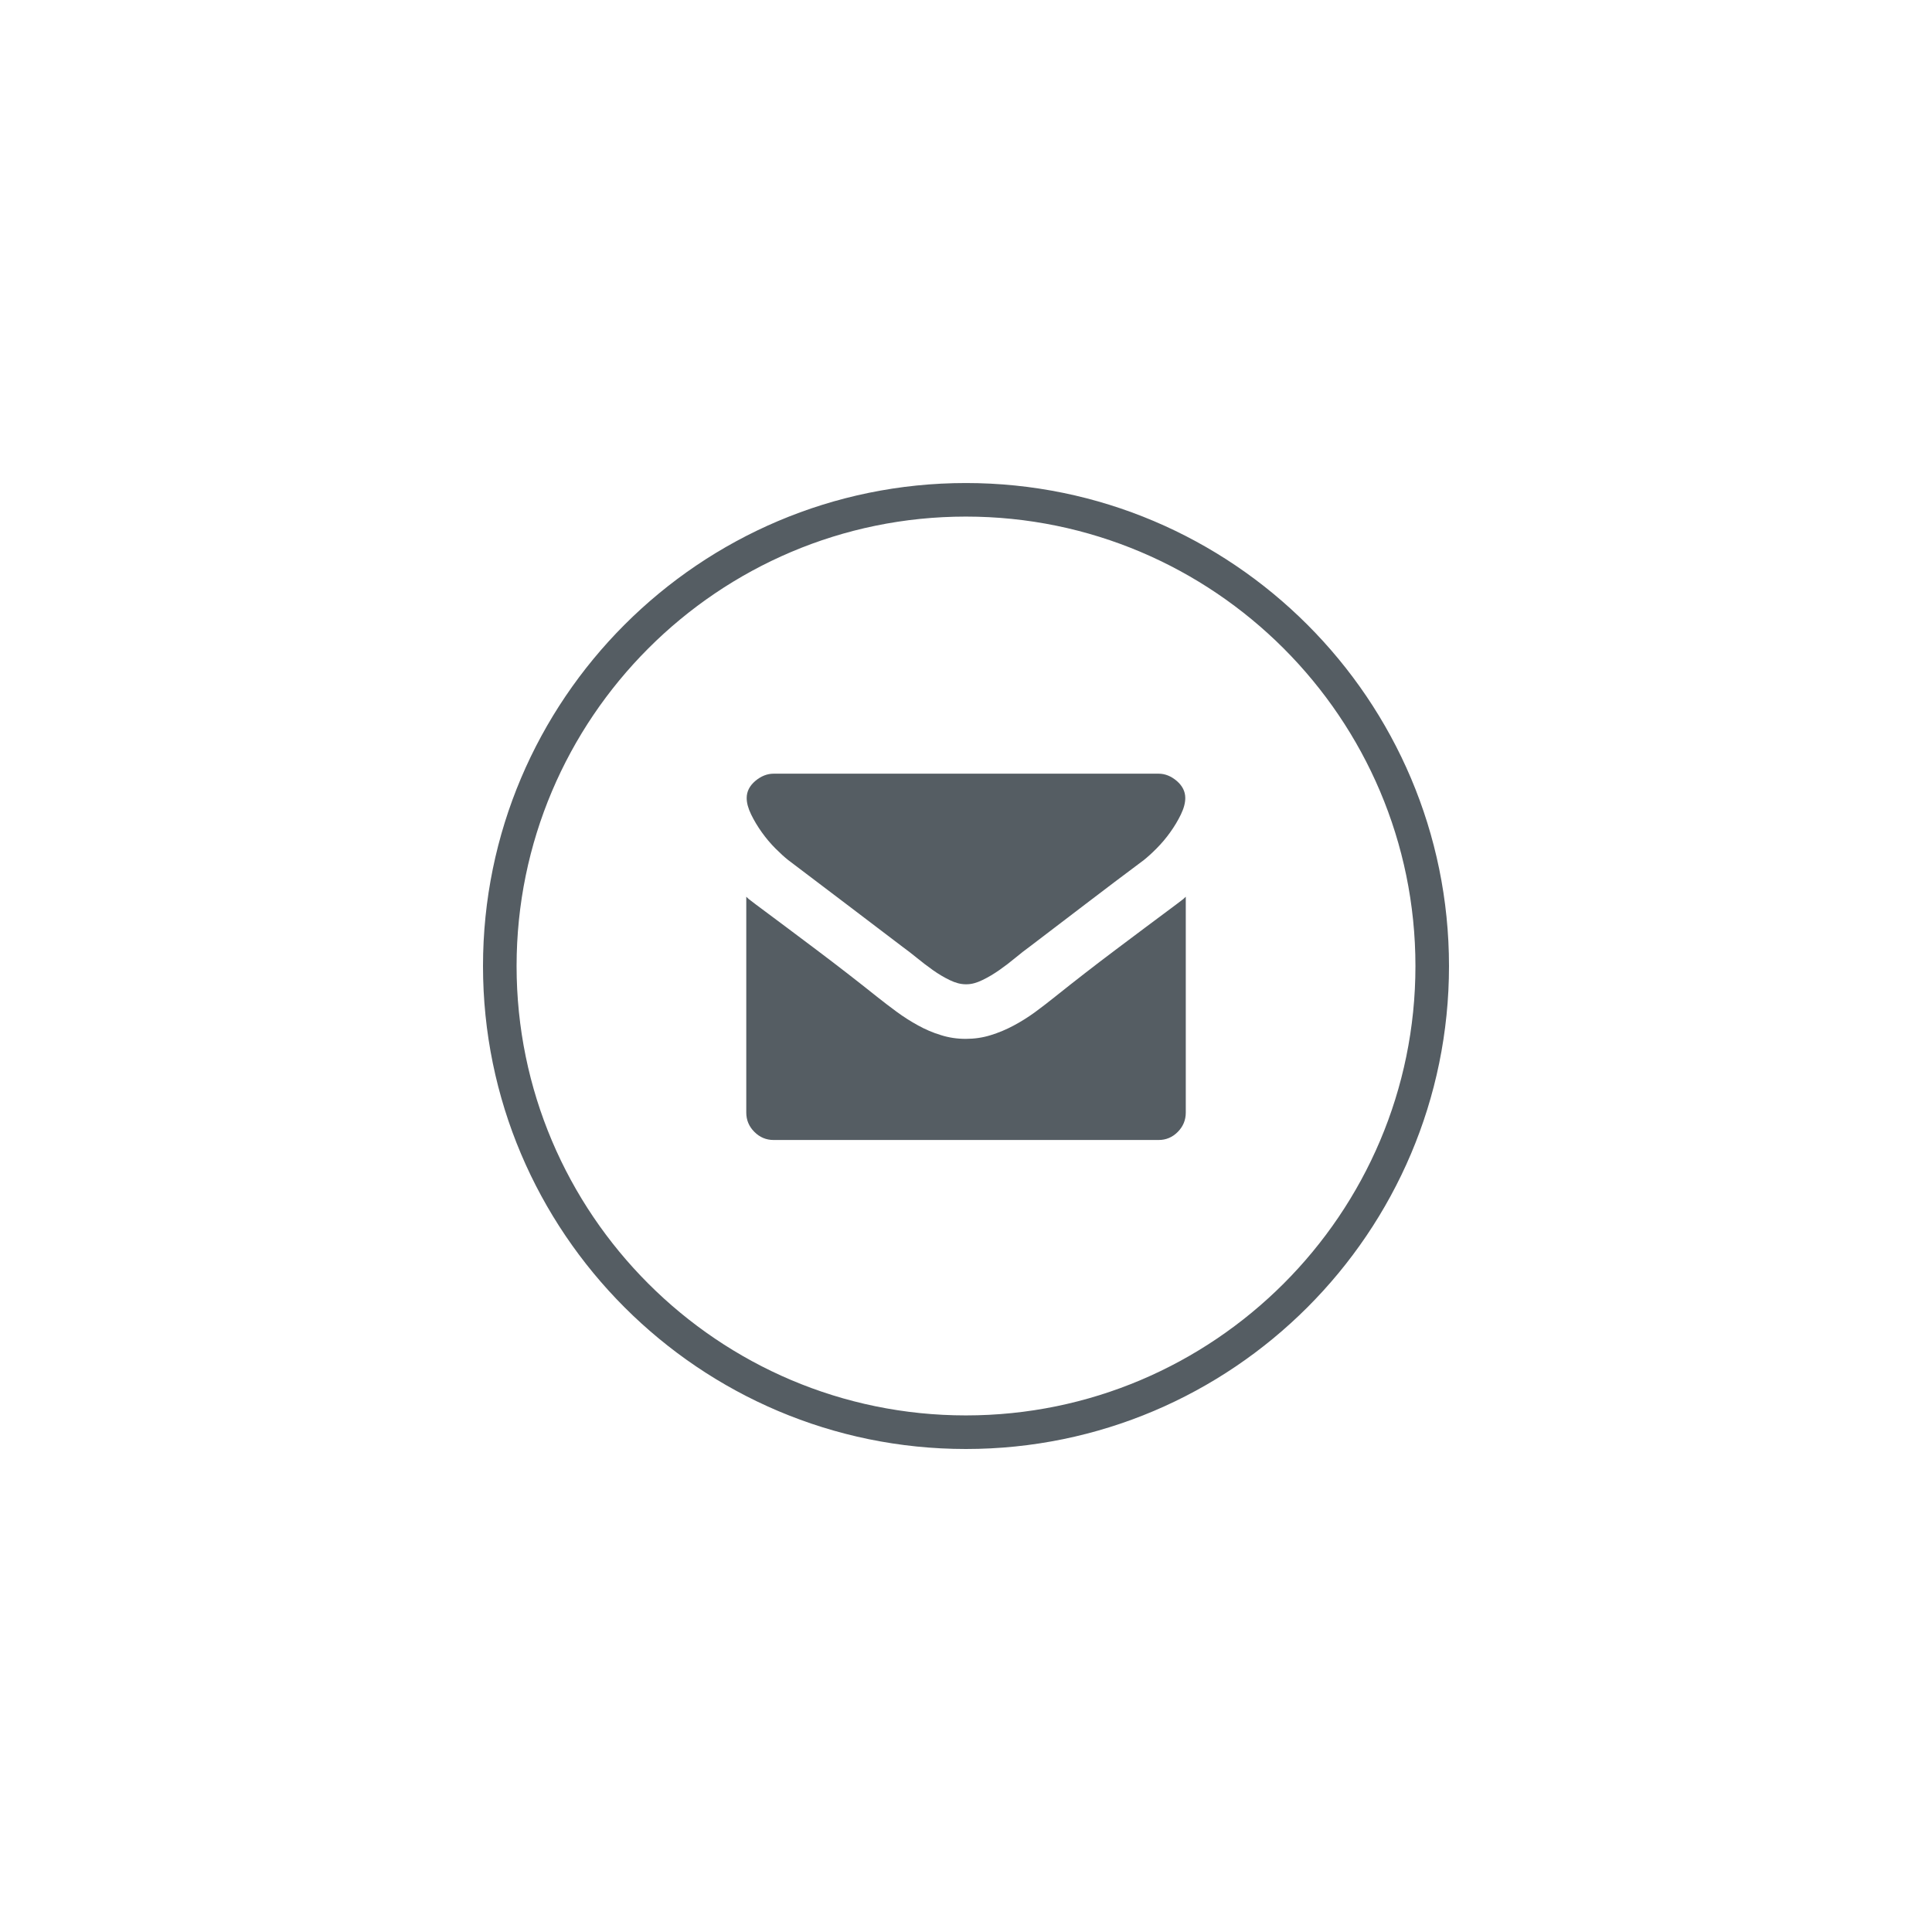 <?xml version="1.0" encoding="utf-8"?>
<!-- Generator: Adobe Illustrator 15.0.0, SVG Export Plug-In . SVG Version: 6.00 Build 0)  -->
<!DOCTYPE svg PUBLIC "-//W3C//DTD SVG 1.1//EN" "http://www.w3.org/Graphics/SVG/1.1/DTD/svg11.dtd">
<svg version="1.1" id="Layer_1" xmlns="http://www.w3.org/2000/svg" xmlns:xlink="http://www.w3.org/1999/xlink" x="0px" y="0px"
	 width="70px" height="70px" viewBox="0 0 70 70" enable-background="new 0 0 70 70" xml:space="preserve">
<g>
	<path fill="#555D63" d="M34.996,17.501c-9.647,0-17.496,7.85-17.496,17.502c0,9.647,7.849,17.497,17.496,17.497
		c9.652,0,17.504-7.85,17.504-17.497C52.5,25.351,44.648,17.501,34.996,17.501 M34.996,51.283c-8.976,0-16.279-7.304-16.279-16.28
		c0-8.98,7.303-16.286,16.279-16.286c8.981,0,16.288,7.306,16.288,16.286C51.284,43.979,43.977,51.283,34.996,51.283"/>
	<path fill="#555D63" d="M34.987,37.64c0.316,0,0.618-0.043,0.907-0.134c0.288-0.088,0.565-0.205,0.829-0.346
		c0.266-0.141,0.522-0.303,0.77-0.482c0.248-0.182,0.489-0.368,0.727-0.559c0.72-0.575,1.445-1.139,2.176-1.688
		c0.731-0.551,1.47-1.102,2.212-1.655c0.058-0.046,0.117-0.09,0.178-0.135c0.061-0.042,0.119-0.093,0.177-0.151v7.821
		c0,0.27-0.096,0.504-0.289,0.699c-0.194,0.196-0.425,0.294-0.696,0.294H28.031c-0.271,0-0.504-0.098-0.699-0.294
		c-0.196-0.195-0.293-0.43-0.293-0.699v-7.821c0.057,0.059,0.116,0.109,0.177,0.151c0.06,0.045,0.119,0.089,0.177,0.135
		c0.744,0.554,1.481,1.104,2.212,1.655c0.731,0.55,1.457,1.113,2.177,1.688c0.225,0.179,0.461,0.359,0.708,0.541
		s0.504,0.345,0.77,0.491c0.264,0.146,0.542,0.267,0.834,0.354C34.383,37.597,34.681,37.64,34.987,37.64 M34.987,35.662
		c-0.179,0-0.372-0.051-0.579-0.152c-0.207-0.1-0.411-0.222-0.609-0.362c-0.199-0.142-0.393-0.289-0.583-0.445
		c-0.19-0.155-0.358-0.284-0.502-0.388c-0.697-0.531-1.386-1.055-2.069-1.572c-0.682-0.52-1.378-1.045-2.087-1.581
		c-0.132-0.104-0.286-0.244-0.462-0.42c-0.176-0.177-0.34-0.37-0.492-0.583c-0.153-0.214-0.282-0.429-0.389-0.649
		c-0.107-0.219-0.161-0.417-0.161-0.596c0-0.236,0.104-0.441,0.311-0.618c0.208-0.175,0.43-0.264,0.666-0.264h13.946
		c0.236,0,0.456,0.089,0.661,0.264c0.204,0.177,0.307,0.382,0.307,0.618c0,0.179-0.053,0.377-0.159,0.596
		c-0.107,0.221-0.236,0.436-0.389,0.649c-0.152,0.213-0.317,0.406-0.493,0.583c-0.175,0.176-0.329,0.315-0.461,0.42
		c-0.709,0.529-1.405,1.054-2.086,1.575c-0.683,0.521-1.374,1.047-2.07,1.578c-0.144,0.104-0.31,0.232-0.497,0.388
		c-0.187,0.156-0.381,0.304-0.583,0.445c-0.201,0.141-0.406,0.263-0.613,0.362c-0.208,0.102-0.397,0.152-0.57,0.152h-0.018H34.987z"
		/>
</g>
</svg>
